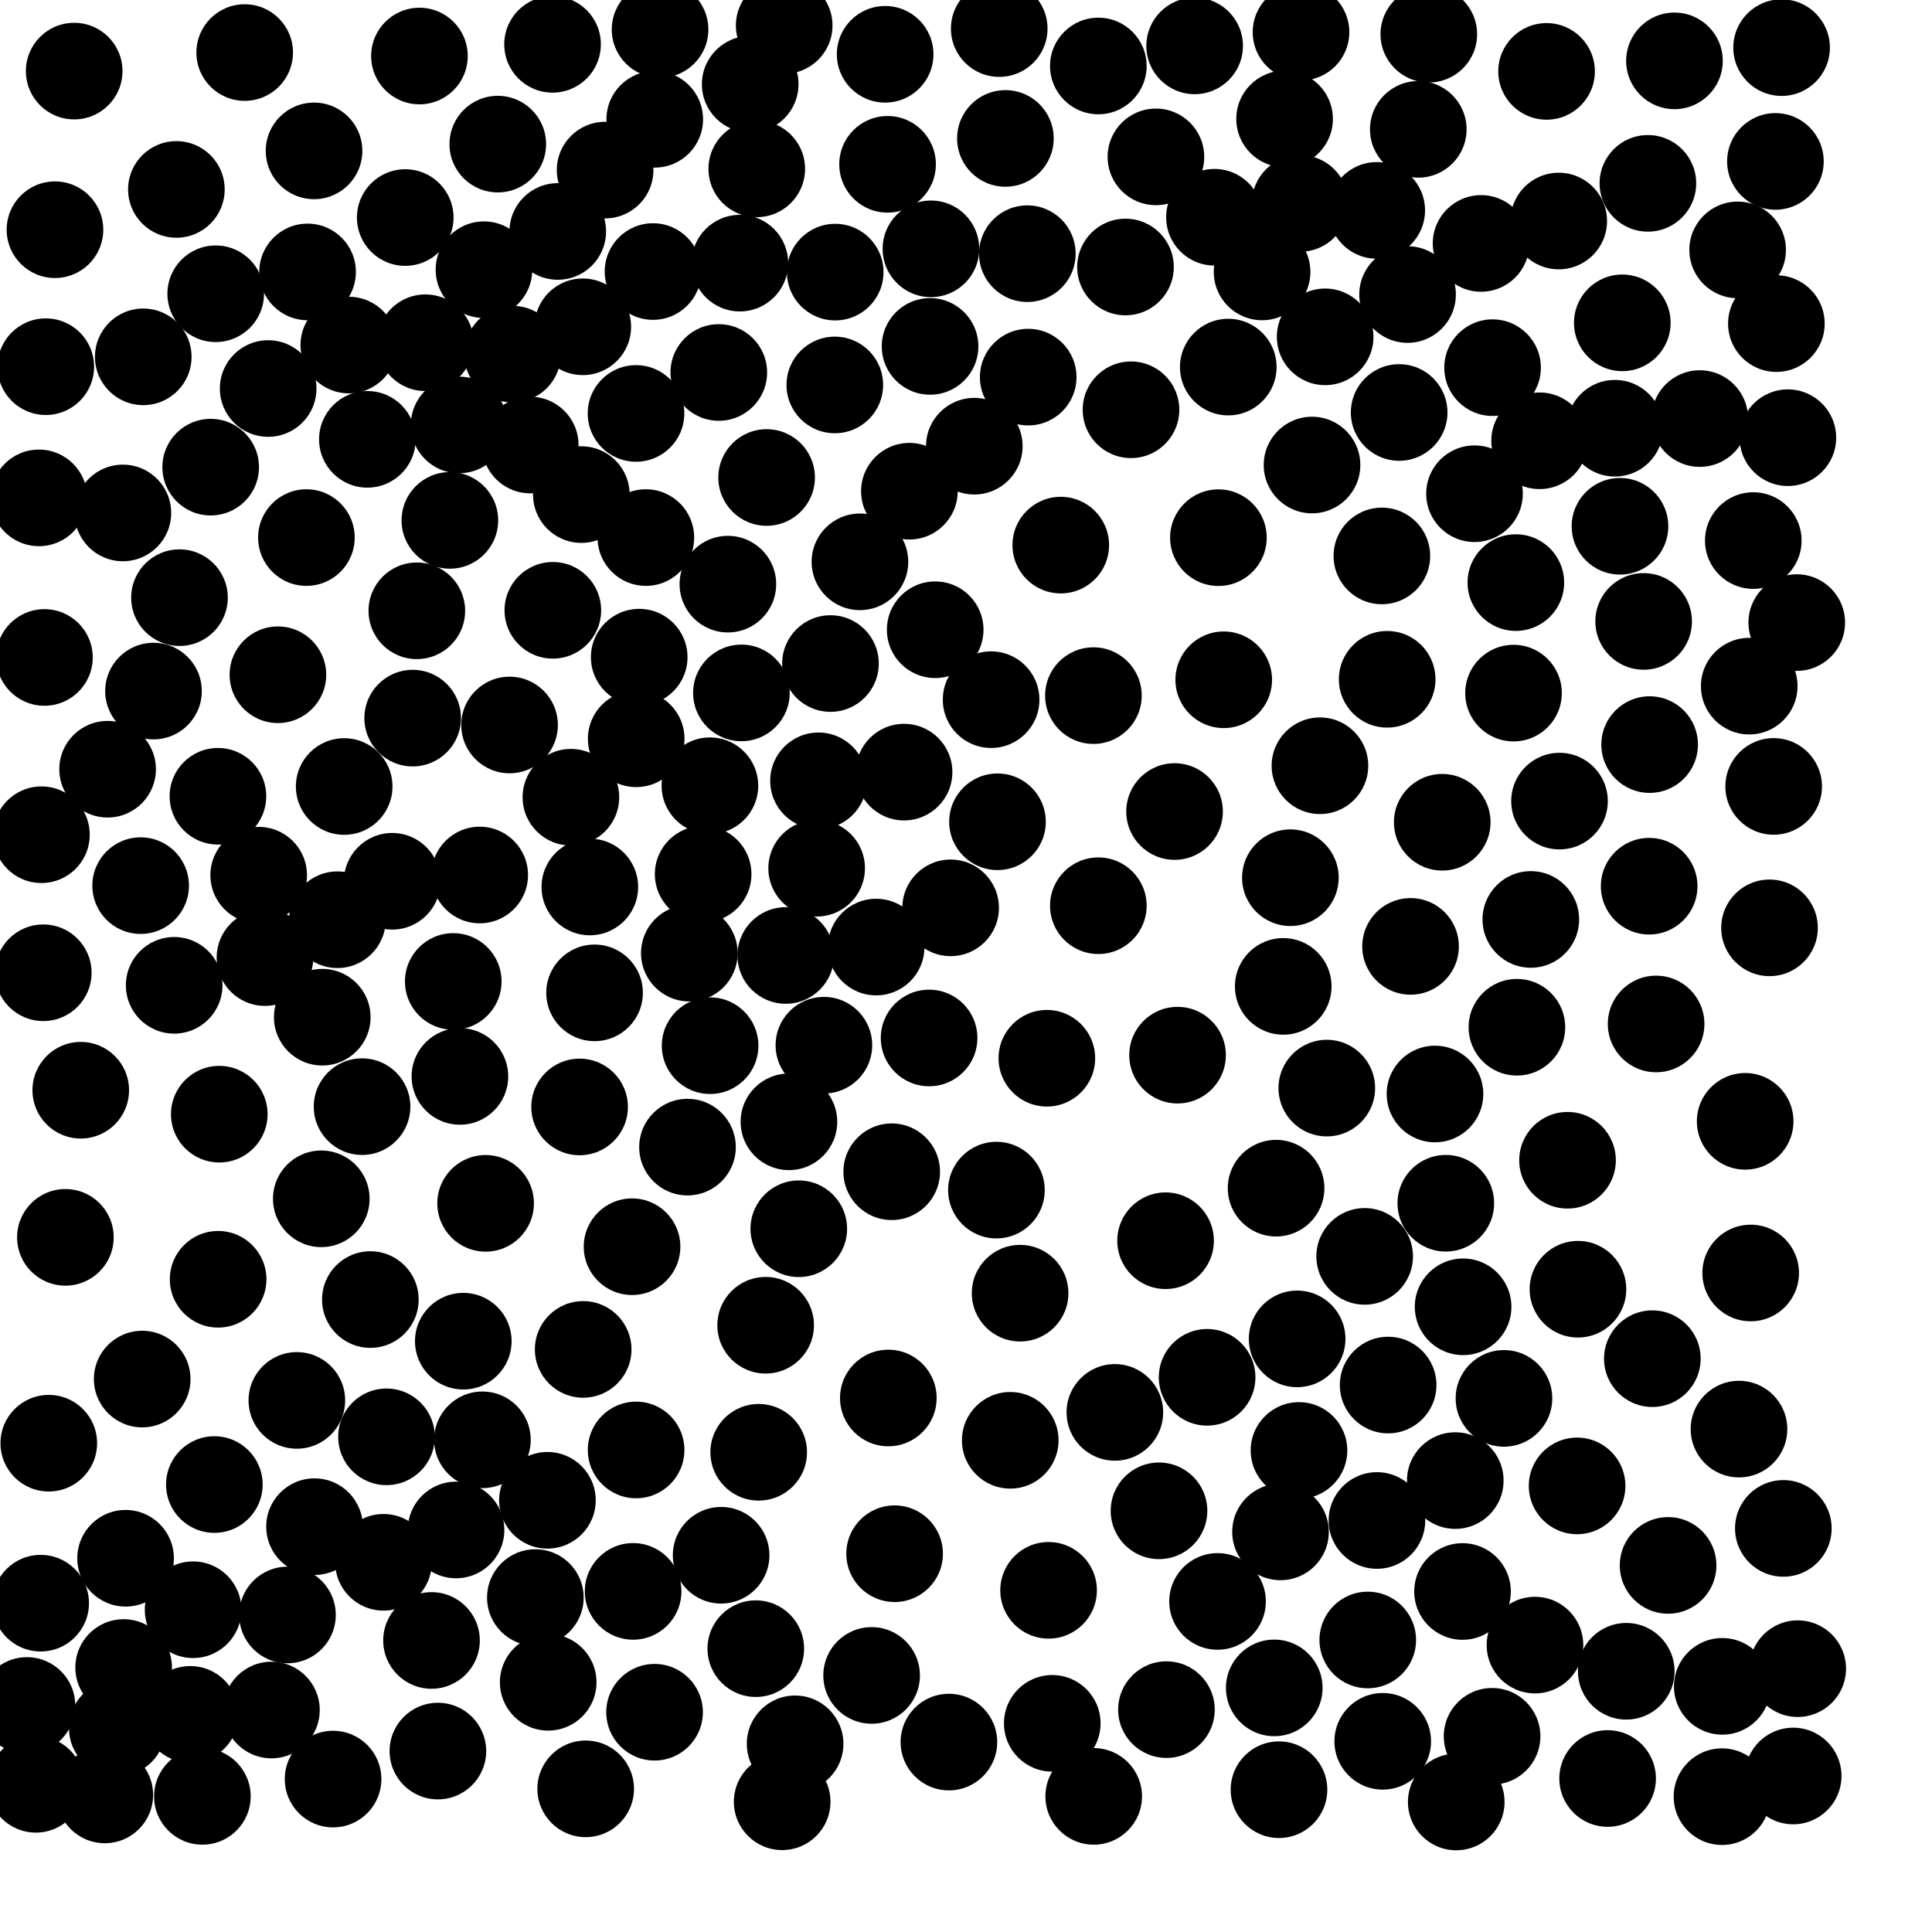 <?xml version="1.0" ?>
<!DOCTYPE svg PUBLIC "-//W3C//DTD SVG 1.1//EN" "http://www.w3.org/Graphics/SVG/1.1/DTD/svg11.dtd">
<svg width="20" height="20" version="1.1" xmlns="http://www.w3.org/2000/svg">
<circle cx="10.344" cy="0.296" r="0.5" fill="rgb(0,0,0)" />
<circle cx="12.367" cy="0.475" r="0.5" fill="rgb(0,0,0)" />
<circle cx="9.163" cy="0.562" r="0.5" fill="rgb(0,0,0)" />
<circle cx="17.334" cy="0.63" r="0.5" fill="rgb(0,0,0)" />
<circle cx="13.298" cy="1.231" r="0.5" fill="rgb(0,0,0)" />
<circle cx="14.682" cy="1.339" r="0.5" fill="rgb(0,0,0)" />
<circle cx="5.153" cy="1.492" r="0.5" fill="rgb(0,0,0)" />
<circle cx="9.188" cy="1.701" r="0.5" fill="rgb(0,0,0)" />
<circle cx="7.834" cy="1.748" r="0.5" fill="rgb(0,0,0)" />
<circle cx="13.459" cy="2.106" r="0.5" fill="rgb(0,0,0)" />
<circle cx="14.252" cy="2.178" r="0.5" fill="rgb(0,0,0)" />
<circle cx="5.774" cy="2.396" r="0.5" fill="rgb(0,0,0)" />
<circle cx="17.059" cy="1.898" r="0.5" fill="rgb(0,0,0)" />
<circle cx="1.826" cy="1.961" r="0.5" fill="rgb(0,0,0)" />
<circle cx="12.572" cy="2.249" r="0.5" fill="rgb(0,0,0)" />
<circle cx="13.065" cy="2.815" r="0.5" fill="rgb(0,0,0)" />
<circle cx="16.136" cy="2.288" r="0.5" fill="rgb(0,0,0)" />
<circle cx="11.966" cy="1.624" r="0.5" fill="rgb(0,0,0)" />
<circle cx="3.184" cy="2.815" r="0.5" fill="rgb(0,0,0)" />
<circle cx="17.988" cy="2.587" r="0.5" fill="rgb(0,0,0)" />
<circle cx="6.264" cy="1.761" r="0.5" fill="rgb(0,0,0)" />
<circle cx="5.01" cy="2.792" r="0.5" fill="rgb(0,0,0)" />
<circle cx="15.332" cy="2.52" r="0.5" fill="rgb(0,0,0)" />
<circle cx="8.646" cy="2.817" r="0.5" fill="rgb(0,0,0)" />
<circle cx="7.659" cy="2.724" r="0.5" fill="rgb(0,0,0)" />
<circle cx="11.651" cy="2.764" r="0.5" fill="rgb(0,0,0)" />
<circle cx="14.571" cy="3.049" r="0.5" fill="rgb(0,0,0)" />
<circle cx="2.233" cy="3.041" r="0.5" fill="rgb(0,0,0)" />
<circle cx="16.794" cy="3.342" r="0.5" fill="rgb(0,0,0)" />
<circle cx="4.403" cy="3.548" r="0.5" fill="rgb(0,0,0)" />
<circle cx="5.306" cy="3.666" r="0.5" fill="rgb(0,0,0)" />
<circle cx="3.611" cy="3.572" r="0.5" fill="rgb(0,0,0)" />
<circle cx="6.033" cy="3.383" r="0.5" fill="rgb(0,0,0)" />
<circle cx="11.37" cy="0.683" r="0.5" fill="rgb(0,0,0)" />
<circle cx="13.718" cy="3.487" r="0.5" fill="rgb(0,0,0)" />
<circle cx="15.451" cy="3.806" r="0.5" fill="rgb(0,0,0)" />
<circle cx="7.441" cy="3.856" r="0.5" fill="rgb(0,0,0)" />
<circle cx="12.715" cy="3.8" r="0.5" fill="rgb(0,0,0)" />
<circle cx="16.717" cy="4.433" r="0.5" fill="rgb(0,0,0)" />
<circle cx="10.644" cy="3.904" r="0.5" fill="rgb(0,0,0)" />
<circle cx="14.484" cy="4.27" r="0.5" fill="rgb(0,0,0)" />
<circle cx="6.584" cy="4.28" r="0.5" fill="rgb(0,0,0)" />
<circle cx="3.251" cy="1.562" r="0.5" fill="rgb(0,0,0)" />
<circle cx="17.596" cy="4.333" r="0.5" fill="rgb(0,0,0)" />
<circle cx="15.938" cy="4.563" r="0.5" fill="rgb(0,0,0)" />
<circle cx="5.489" cy="4.607" r="0.5" fill="rgb(0,0,0)" />
<circle cx="6.76" cy="2.811" r="0.5" fill="rgb(0,0,0)" />
<circle cx="10.086" cy="4.619" r="0.5" fill="rgb(0,0,0)" />
<circle cx="15.264" cy="5.111" r="0.5" fill="rgb(0,0,0)" />
<circle cx="6.018" cy="5.12" r="0.5" fill="rgb(0,0,0)" />
<circle cx="2.181" cy="4.836" r="0.5" fill="rgb(0,0,0)" />
<circle cx="7.936" cy="4.943" r="0.5" fill="rgb(0,0,0)" />
<circle cx="13.582" cy="4.814" r="0.5" fill="rgb(0,0,0)" />
<circle cx="9.414" cy="5.085" r="0.5" fill="rgb(0,0,0)" />
<circle cx="4.657" cy="5.387" r="0.5" fill="rgb(0,0,0)" />
<circle cx="16.77" cy="5.448" r="0.5" fill="rgb(0,0,0)" />
<circle cx="6.686" cy="5.565" r="0.5" fill="rgb(0,0,0)" />
<circle cx="8.902" cy="5.816" r="0.5" fill="rgb(0,0,0)" />
<circle cx="3.172" cy="5.565" r="0.5" fill="rgb(0,0,0)" />
<circle cx="7.535" cy="6.047" r="0.5" fill="rgb(0,0,0)" />
<circle cx="15.692" cy="6.031" r="0.5" fill="rgb(0,0,0)" />
<circle cx="12.613" cy="5.566" r="0.5" fill="rgb(0,0,0)" />
<circle cx="14.305" cy="5.755" r="0.5" fill="rgb(0,0,0)" />
<circle cx="1.858" cy="6.187" r="0.5" fill="rgb(0,0,0)" />
<circle cx="4.315" cy="6.323" r="0.5" fill="rgb(0,0,0)" />
<circle cx="6.617" cy="6.803" r="0.5" fill="rgb(0,0,0)" />
<circle cx="9.681" cy="6.519" r="0.5" fill="rgb(0,0,0)" />
<circle cx="7.675" cy="7.173" r="0.5" fill="rgb(0,0,0)" />
<circle cx="1.589" cy="7.154" r="0.5" fill="rgb(0,0,0)" />
<circle cx="18.108" cy="7.103" r="0.5" fill="rgb(0,0,0)" />
<circle cx="8.597" cy="6.869" r="0.5" fill="rgb(0,0,0)" />
<circle cx="2.877" cy="6.985" r="0.5" fill="rgb(0,0,0)" />
<circle cx="15.668" cy="7.175" r="0.5" fill="rgb(0,0,0)" />
<circle cx="12.668" cy="7.037" r="0.5" fill="rgb(0,0,0)" />
<circle cx="10.26" cy="7.243" r="0.5" fill="rgb(0,0,0)" />
<circle cx="8.642" cy="3.985" r="0.5" fill="rgb(0,0,0)" />
<circle cx="6.586" cy="7.648" r="0.5" fill="rgb(0,0,0)" />
<circle cx="7.766" cy="0.872" r="0.5" fill="rgb(0,0,0)" />
<circle cx="5.275" cy="7.505" r="0.5" fill="rgb(0,0,0)" />
<circle cx="11.319" cy="7.201" r="0.5" fill="rgb(0,0,0)" />
<circle cx="10.981" cy="5.643" r="0.5" fill="rgb(0,0,0)" />
<circle cx="7.349" cy="8.134" r="0.5" fill="rgb(0,0,0)" />
<circle cx="5.91" cy="8.253" r="0.5" fill="rgb(0,0,0)" />
<circle cx="13.664" cy="7.927" r="0.5" fill="rgb(0,0,0)" />
<circle cx="3.563" cy="8.142" r="0.5" fill="rgb(0,0,0)" />
<circle cx="9.359" cy="7.993" r="0.5" fill="rgb(0,0,0)" />
<circle cx="16.144" cy="8.293" r="0.5" fill="rgb(0,0,0)" />
<circle cx="10.326" cy="8.507" r="0.5" fill="rgb(0,0,0)" />
<circle cx="8.454" cy="8.988" r="0.5" fill="rgb(0,0,0)" />
<circle cx="2.678" cy="9.06" r="0.5" fill="rgb(0,0,0)" />
<circle cx="12.159" cy="8.401" r="0.5" fill="rgb(0,0,0)" />
<circle cx="1.456" cy="9.168" r="0.5" fill="rgb(0,0,0)" />
<circle cx="17.015" cy="6.433" r="0.5" fill="rgb(0,0,0)" />
<circle cx="4.06" cy="9.123" r="0.5" fill="rgb(0,0,0)" />
<circle cx="13.358" cy="9.086" r="0.5" fill="rgb(0,0,0)" />
<circle cx="9.07" cy="9.804" r="0.5" fill="rgb(0,0,0)" />
<circle cx="8.134" cy="9.891" r="0.5" fill="rgb(0,0,0)" />
<circle cx="9.841" cy="9.398" r="0.5" fill="rgb(0,0,0)" />
<circle cx="7.136" cy="9.867" r="0.5" fill="rgb(0,0,0)" />
<circle cx="11.37" cy="9.376" r="0.5" fill="rgb(0,0,0)" />
<circle cx="4.692" cy="10.16" r="0.5" fill="rgb(0,0,0)" />
<circle cx="1.803" cy="10.2" r="0.5" fill="rgb(0,0,0)" />
<circle cx="6.155" cy="10.278" r="0.5" fill="rgb(0,0,0)" />
<circle cx="3.803" cy="4.548" r="0.5" fill="rgb(0,0,0)" />
<circle cx="1.114" cy="7.963" r="0.5" fill="rgb(0,0,0)" />
<circle cx="15.847" cy="9.518" r="0.5" fill="rgb(0,0,0)" />
<circle cx="13.284" cy="10.211" r="0.5" fill="rgb(0,0,0)" />
<circle cx="17.077" cy="7.708" r="0.5" fill="rgb(0,0,0)" />
<circle cx="3.336" cy="10.53" r="0.5" fill="rgb(0,0,0)" />
<circle cx="15.703" cy="10.634" r="0.5" fill="rgb(0,0,0)" />
<circle cx="8.529" cy="10.82" r="0.5" fill="rgb(0,0,0)" />
<circle cx="10.408" cy="1.433" r="0.5" fill="rgb(0,0,0)" />
<circle cx="18.6" cy="6.445" r="0.5" fill="rgb(0,0,0)" />
<circle cx="9.618" cy="10.745" r="0.5" fill="rgb(0,0,0)" />
<circle cx="4.761" cy="11.143" r="0.5" fill="rgb(0,0,0)" />
<circle cx="14.855" cy="11.325" r="0.5" fill="rgb(0,0,0)" />
<circle cx="9.637" cy="2.576" r="0.5" fill="rgb(0,0,0)" />
<circle cx="13.735" cy="11.264" r="0.5" fill="rgb(0,0,0)" />
<circle cx="1.272" cy="5.31" r="0.5" fill="rgb(0,0,0)" />
<circle cx="3.748" cy="11.456" r="0.5" fill="rgb(0,0,0)" />
<circle cx="12.19" cy="10.923" r="0.5" fill="rgb(0,0,0)" />
<circle cx="6" cy="11.459" r="0.5" fill="rgb(0,0,0)" />
<circle cx="10.837" cy="10.955" r="0.5" fill="rgb(0,0,0)" />
<circle cx="7.117" cy="11.875" r="0.5" fill="rgb(0,0,0)" />
<circle cx="16.227" cy="12.011" r="0.5" fill="rgb(0,0,0)" />
<circle cx="3.326" cy="12.41" r="0.5" fill="rgb(0,0,0)" />
<circle cx="14.93" cy="8.512" r="0.5" fill="rgb(0,0,0)" />
<circle cx="13.21" cy="12.3" r="0.5" fill="rgb(0,0,0)" />
<circle cx="5.027" cy="12.457" r="0.5" fill="rgb(0,0,0)" />
<circle cx="14.127" cy="13.006" r="0.5" fill="rgb(0,0,0)" />
<circle cx="4.342" cy="0.58" r="0.5" fill="rgb(0,0,0)" />
<circle cx="6.778" cy="1.235" r="0.5" fill="rgb(0,0,0)" />
<circle cx="10.315" cy="12.32" r="0.5" fill="rgb(0,0,0)" />
<circle cx="8.269" cy="12.72" r="0.5" fill="rgb(0,0,0)" />
<circle cx="7.351" cy="10.825" r="0.5" fill="rgb(0,0,0)" />
<circle cx="12.066" cy="12.844" r="0.5" fill="rgb(0,0,0)" />
<circle cx="6.543" cy="12.906" r="0.5" fill="rgb(0,0,0)" />
<circle cx="14.36" cy="7.032" r="0.5" fill="rgb(0,0,0)" />
<circle cx="3.834" cy="13.453" r="0.5" fill="rgb(0,0,0)" />
<circle cx="10.56" cy="13.387" r="0.5" fill="rgb(0,0,0)" />
<circle cx="2.258" cy="13.243" r="0.5" fill="rgb(0,0,0)" />
<circle cx="14.967" cy="12.456" r="0.5" fill="rgb(0,0,0)" />
<circle cx="0.836" cy="11.286" r="0.5" fill="rgb(0,0,0)" />
<circle cx="13.428" cy="13.86" r="0.5" fill="rgb(0,0,0)" />
<circle cx="4.796" cy="13.884" r="0.5" fill="rgb(0,0,0)" />
<circle cx="7.926" cy="13.719" r="0.5" fill="rgb(0,0,0)" />
<circle cx="6.037" cy="13.969" r="0.5" fill="rgb(0,0,0)" />
<circle cx="14.37" cy="14.338" r="0.5" fill="rgb(0,0,0)" />
<circle cx="2.27" cy="11.534" r="0.5" fill="rgb(0,0,0)" />
<circle cx="17.105" cy="14.065" r="0.5" fill="rgb(0,0,0)" />
<circle cx="12.496" cy="14.258" r="0.5" fill="rgb(0,0,0)" />
<circle cx="10.635" cy="2.626" r="0.5" fill="rgb(0,0,0)" />
<circle cx="3.073" cy="14.497" r="0.5" fill="rgb(0,0,0)" />
<circle cx="4.994" cy="14.905" r="0.5" fill="rgb(0,0,0)" />
<circle cx="13.447" cy="15.015" r="0.5" fill="rgb(0,0,0)" />
<circle cx="4.001" cy="14.874" r="0.5" fill="rgb(0,0,0)" />
<circle cx="9.196" cy="14.472" r="0.5" fill="rgb(0,0,0)" />
<circle cx="18.002" cy="14.794" r="0.5" fill="rgb(0,0,0)" />
<circle cx="6.585" cy="15.01" r="0.5" fill="rgb(0,0,0)" />
<circle cx="11.541" cy="14.621" r="0.5" fill="rgb(0,0,0)" />
<circle cx="5.72" cy="0.459" r="0.5" fill="rgb(0,0,0)" />
<circle cx="15.065" cy="15.327" r="0.5" fill="rgb(0,0,0)" />
<circle cx="5.667" cy="15.531" r="0.5" fill="rgb(0,0,0)" />
<circle cx="10.458" cy="14.91" r="0.5" fill="rgb(0,0,0)" />
<circle cx="2.219" cy="15.368" r="0.5" fill="rgb(0,0,0)" />
<circle cx="7.854" cy="15.034" r="0.5" fill="rgb(0,0,0)" />
<circle cx="4.721" cy="15.838" r="0.5" fill="rgb(0,0,0)" />
<circle cx="14.602" cy="9.797" r="0.5" fill="rgb(0,0,0)" />
<circle cx="14.254" cy="15.74" r="0.5" fill="rgb(0,0,0)" />
<circle cx="4.195" cy="2.252" r="0.5" fill="rgb(0,0,0)" />
<circle cx="3.256" cy="15.804" r="0.5" fill="rgb(0,0,0)" />
<circle cx="16.326" cy="15.382" r="0.5" fill="rgb(0,0,0)" />
<circle cx="11.998" cy="15.64" r="0.5" fill="rgb(0,0,0)" />
<circle cx="13.256" cy="15.858" r="0.5" fill="rgb(0,0,0)" />
<circle cx="4.753" cy="4.399" r="0.5" fill="rgb(0,0,0)" />
<circle cx="1.3" cy="16.131" r="0.5" fill="rgb(0,0,0)" />
<circle cx="7.465" cy="16.1" r="0.5" fill="rgb(0,0,0)" />
<circle cx="17.268" cy="16.205" r="0.5" fill="rgb(0,0,0)" />
<circle cx="5.542" cy="16.538" r="0.5" fill="rgb(0,0,0)" />
<circle cx="16.01" cy="0.739" r="0.5" fill="rgb(0,0,0)" />
<circle cx="11.708" cy="4.242" r="0.5" fill="rgb(0,0,0)" />
<circle cx="6.554" cy="16.474" r="0.5" fill="rgb(0,0,0)" />
<circle cx="1.472" cy="14.276" r="0.5" fill="rgb(0,0,0)" />
<circle cx="9.261" cy="16.084" r="0.5" fill="rgb(0,0,0)" />
<circle cx="12.604" cy="16.578" r="0.5" fill="rgb(0,0,0)" />
<circle cx="10.855" cy="16.463" r="0.5" fill="rgb(0,0,0)" />
<circle cx="1.28" cy="17.262" r="0.5" fill="rgb(0,0,0)" />
<circle cx="15.14" cy="16.475" r="0.5" fill="rgb(0,0,0)" />
<circle cx="14.159" cy="16.977" r="0.5" fill="rgb(0,0,0)" />
<circle cx="2.976" cy="16.718" r="0.5" fill="rgb(0,0,0)" />
<circle cx="4.467" cy="16.982" r="0.5" fill="rgb(0,0,0)" />
<circle cx="15.89" cy="17.03" r="0.5" fill="rgb(0,0,0)" />
<circle cx="16.835" cy="17.301" r="0.5" fill="rgb(0,0,0)" />
<circle cx="7.824" cy="17.067" r="0.5" fill="rgb(0,0,0)" />
<circle cx="1.97" cy="17.747" r="0.5" fill="rgb(0,0,0)" />
<circle cx="13.191" cy="17.473" r="0.5" fill="rgb(0,0,0)" />
<circle cx="18.508" cy="4.531" r="0.5" fill="rgb(0,0,0)" />
<circle cx="18.389" cy="3.35" r="0.5" fill="rgb(0,0,0)" />
<circle cx="8.473" cy="8.083" r="0.5" fill="rgb(0,0,0)" />
<circle cx="15.146" cy="13.528" r="0.5" fill="rgb(0,0,0)" />
<circle cx="1.214" cy="17.889" r="0.5" fill="rgb(0,0,0)" />
<circle cx="18.443" cy="0.493" r="0.5" fill="rgb(0,0,0)" />
<circle cx="17.829" cy="17.457" r="0.5" fill="rgb(0,0,0)" />
<circle cx="4.966" cy="9.058" r="0.5" fill="rgb(0,0,0)" />
<circle cx="5.675" cy="17.415" r="0.5" fill="rgb(0,0,0)" />
<circle cx="2.81" cy="17.702" r="0.5" fill="rgb(0,0,0)" />
<circle cx="9.023" cy="17.344" r="0.5" fill="rgb(0,0,0)" />
<circle cx="18.123" cy="13.178" r="0.5" fill="rgb(0,0,0)" />
<circle cx="9.628" cy="3.586" r="0.5" fill="rgb(0,0,0)" />
<circle cx="18.066" cy="11.608" r="0.5" fill="rgb(0,0,0)" />
<circle cx="15.446" cy="17.974" r="0.5" fill="rgb(0,0,0)" />
<circle cx="6.776" cy="17.725" r="0.5" fill="rgb(0,0,0)" />
<circle cx="2.256" cy="8.243" r="0.5" fill="rgb(0,0,0)" />
<circle cx="10.893" cy="17.84" r="0.5" fill="rgb(0,0,0)" />
<circle cx="3.493" cy="9.521" r="0.5" fill="rgb(0,0,0)" />
<circle cx="15.569" cy="14.476" r="0.5" fill="rgb(0,0,0)" />
<circle cx="3.97" cy="16.173" r="0.5" fill="rgb(0,0,0)" />
<circle cx="8.231" cy="18.052" r="0.5" fill="rgb(0,0,0)" />
<circle cx="17.072" cy="9.174" r="0.5" fill="rgb(0,0,0)" />
<circle cx="14.314" cy="18.026" r="0.5" fill="rgb(0,0,0)" />
<circle cx="12.075" cy="17.698" r="0.5" fill="rgb(0,0,0)" />
<circle cx="9.823" cy="18.034" r="0.5" fill="rgb(0,0,0)" />
<circle cx="4.533" cy="18.127" r="0.5" fill="rgb(0,0,0)" />
<circle cx="0.421" cy="16.596" r="0.5" fill="rgb(0,0,0)" />
<circle cx="16.642" cy="18.411" r="0.5" fill="rgb(0,0,0)" />
<circle cx="5.723" cy="6.318" r="0.5" fill="rgb(0,0,0)" />
<circle cx="0.505" cy="14.94" r="0.5" fill="rgb(0,0,0)" />
<circle cx="0.677" cy="12.809" r="0.5" fill="rgb(0,0,0)" />
<circle cx="8.167" cy="11.613" r="0.5" fill="rgb(0,0,0)" />
<circle cx="0.448" cy="10.07" r="0.5" fill="rgb(0,0,0)" />
<circle cx="0.429" cy="8.641" r="0.5" fill="rgb(0,0,0)" />
<circle cx="18.318" cy="9.605" r="0.5" fill="rgb(0,0,0)" />
<circle cx="18.15" cy="5.596" r="0.5" fill="rgb(0,0,0)" />
<circle cx="18.361" cy="8.141" r="0.5" fill="rgb(0,0,0)" />
<circle cx="2.776" cy="4.022" r="0.5" fill="rgb(0,0,0)" />
<circle cx="6.106" cy="9.182" r="0.5" fill="rgb(0,0,0)" />
<circle cx="11.322" cy="18.596" r="0.5" fill="rgb(0,0,0)" />
<circle cx="15.075" cy="18.654" r="0.5" fill="rgb(0,0,0)" />
<circle cx="17.144" cy="10.6" r="0.5" fill="rgb(0,0,0)" />
<circle cx="13.24" cy="18.527" r="0.5" fill="rgb(0,0,0)" />
<circle cx="3.448" cy="18.417" r="0.5" fill="rgb(0,0,0)" />
<circle cx="9.231" cy="12.13" r="0.5" fill="rgb(0,0,0)" />
<circle cx="18.461" cy="15.822" r="0.5" fill="rgb(0,0,0)" />
<circle cx="8.097" cy="18.652" r="0.5" fill="rgb(0,0,0)" />
<circle cx="1.483" cy="3.694" r="0.5" fill="rgb(0,0,0)" />
<circle cx="0.46" cy="6.806" r="0.5" fill="rgb(0,0,0)" />
<circle cx="6.063" cy="18.518" r="0.5" fill="rgb(0,0,0)" />
<circle cx="6.833" cy="0.305" r="0.5" fill="rgb(0,0,0)" />
<circle cx="18.379" cy="1.671" r="0.5" fill="rgb(0,0,0)" />
<circle cx="8.118" cy="0.264" r="0.5" fill="rgb(0,0,0)" />
<circle cx="2.533" cy="0.544" r="0.5" fill="rgb(0,0,0)" />
<circle cx="0.768" cy="0.736" r="0.5" fill="rgb(0,0,0)" />
<circle cx="4.272" cy="7.434" r="0.5" fill="rgb(0,0,0)" />
<circle cx="0.569" cy="2.378" r="0.5" fill="rgb(0,0,0)" />
<circle cx="0.403" cy="5.154" r="0.5" fill="rgb(0,0,0)" />
<circle cx="0.474" cy="3.796" r="0.5" fill="rgb(0,0,0)" />
<circle cx="0.279" cy="17.655" r="0.5" fill="rgb(0,0,0)" />
<circle cx="0.371" cy="18.471" r="0.5" fill="rgb(0,0,0)" />
<circle cx="2.095" cy="18.596" r="0.5" fill="rgb(0,0,0)" />
<circle cx="7.279" cy="9.049" r="0.5" fill="rgb(0,0,0)" />
<circle cx="1.085" cy="18.581" r="0.5" fill="rgb(0,0,0)" />
<circle cx="16.335" cy="13.346" r="0.5" fill="rgb(0,0,0)" />
<circle cx="1.999" cy="16.664" r="0.5" fill="rgb(0,0,0)" />
<circle cx="17.826" cy="18.599" r="0.5" fill="rgb(0,0,0)" />
<circle cx="2.743" cy="9.913" r="0.5" fill="rgb(0,0,0)" />
<circle cx="18.563" cy="18.385" r="0.5" fill="rgb(0,0,0)" />
<circle cx="18.61" cy="17.274" r="0.5" fill="rgb(0,0,0)" />
<circle cx="14.791" cy="0.354" r="0.5" fill="rgb(0,0,0)" />
<circle cx="13.468" cy="0.333" r="0.5" fill="rgb(0,0,0)" />
</svg>
